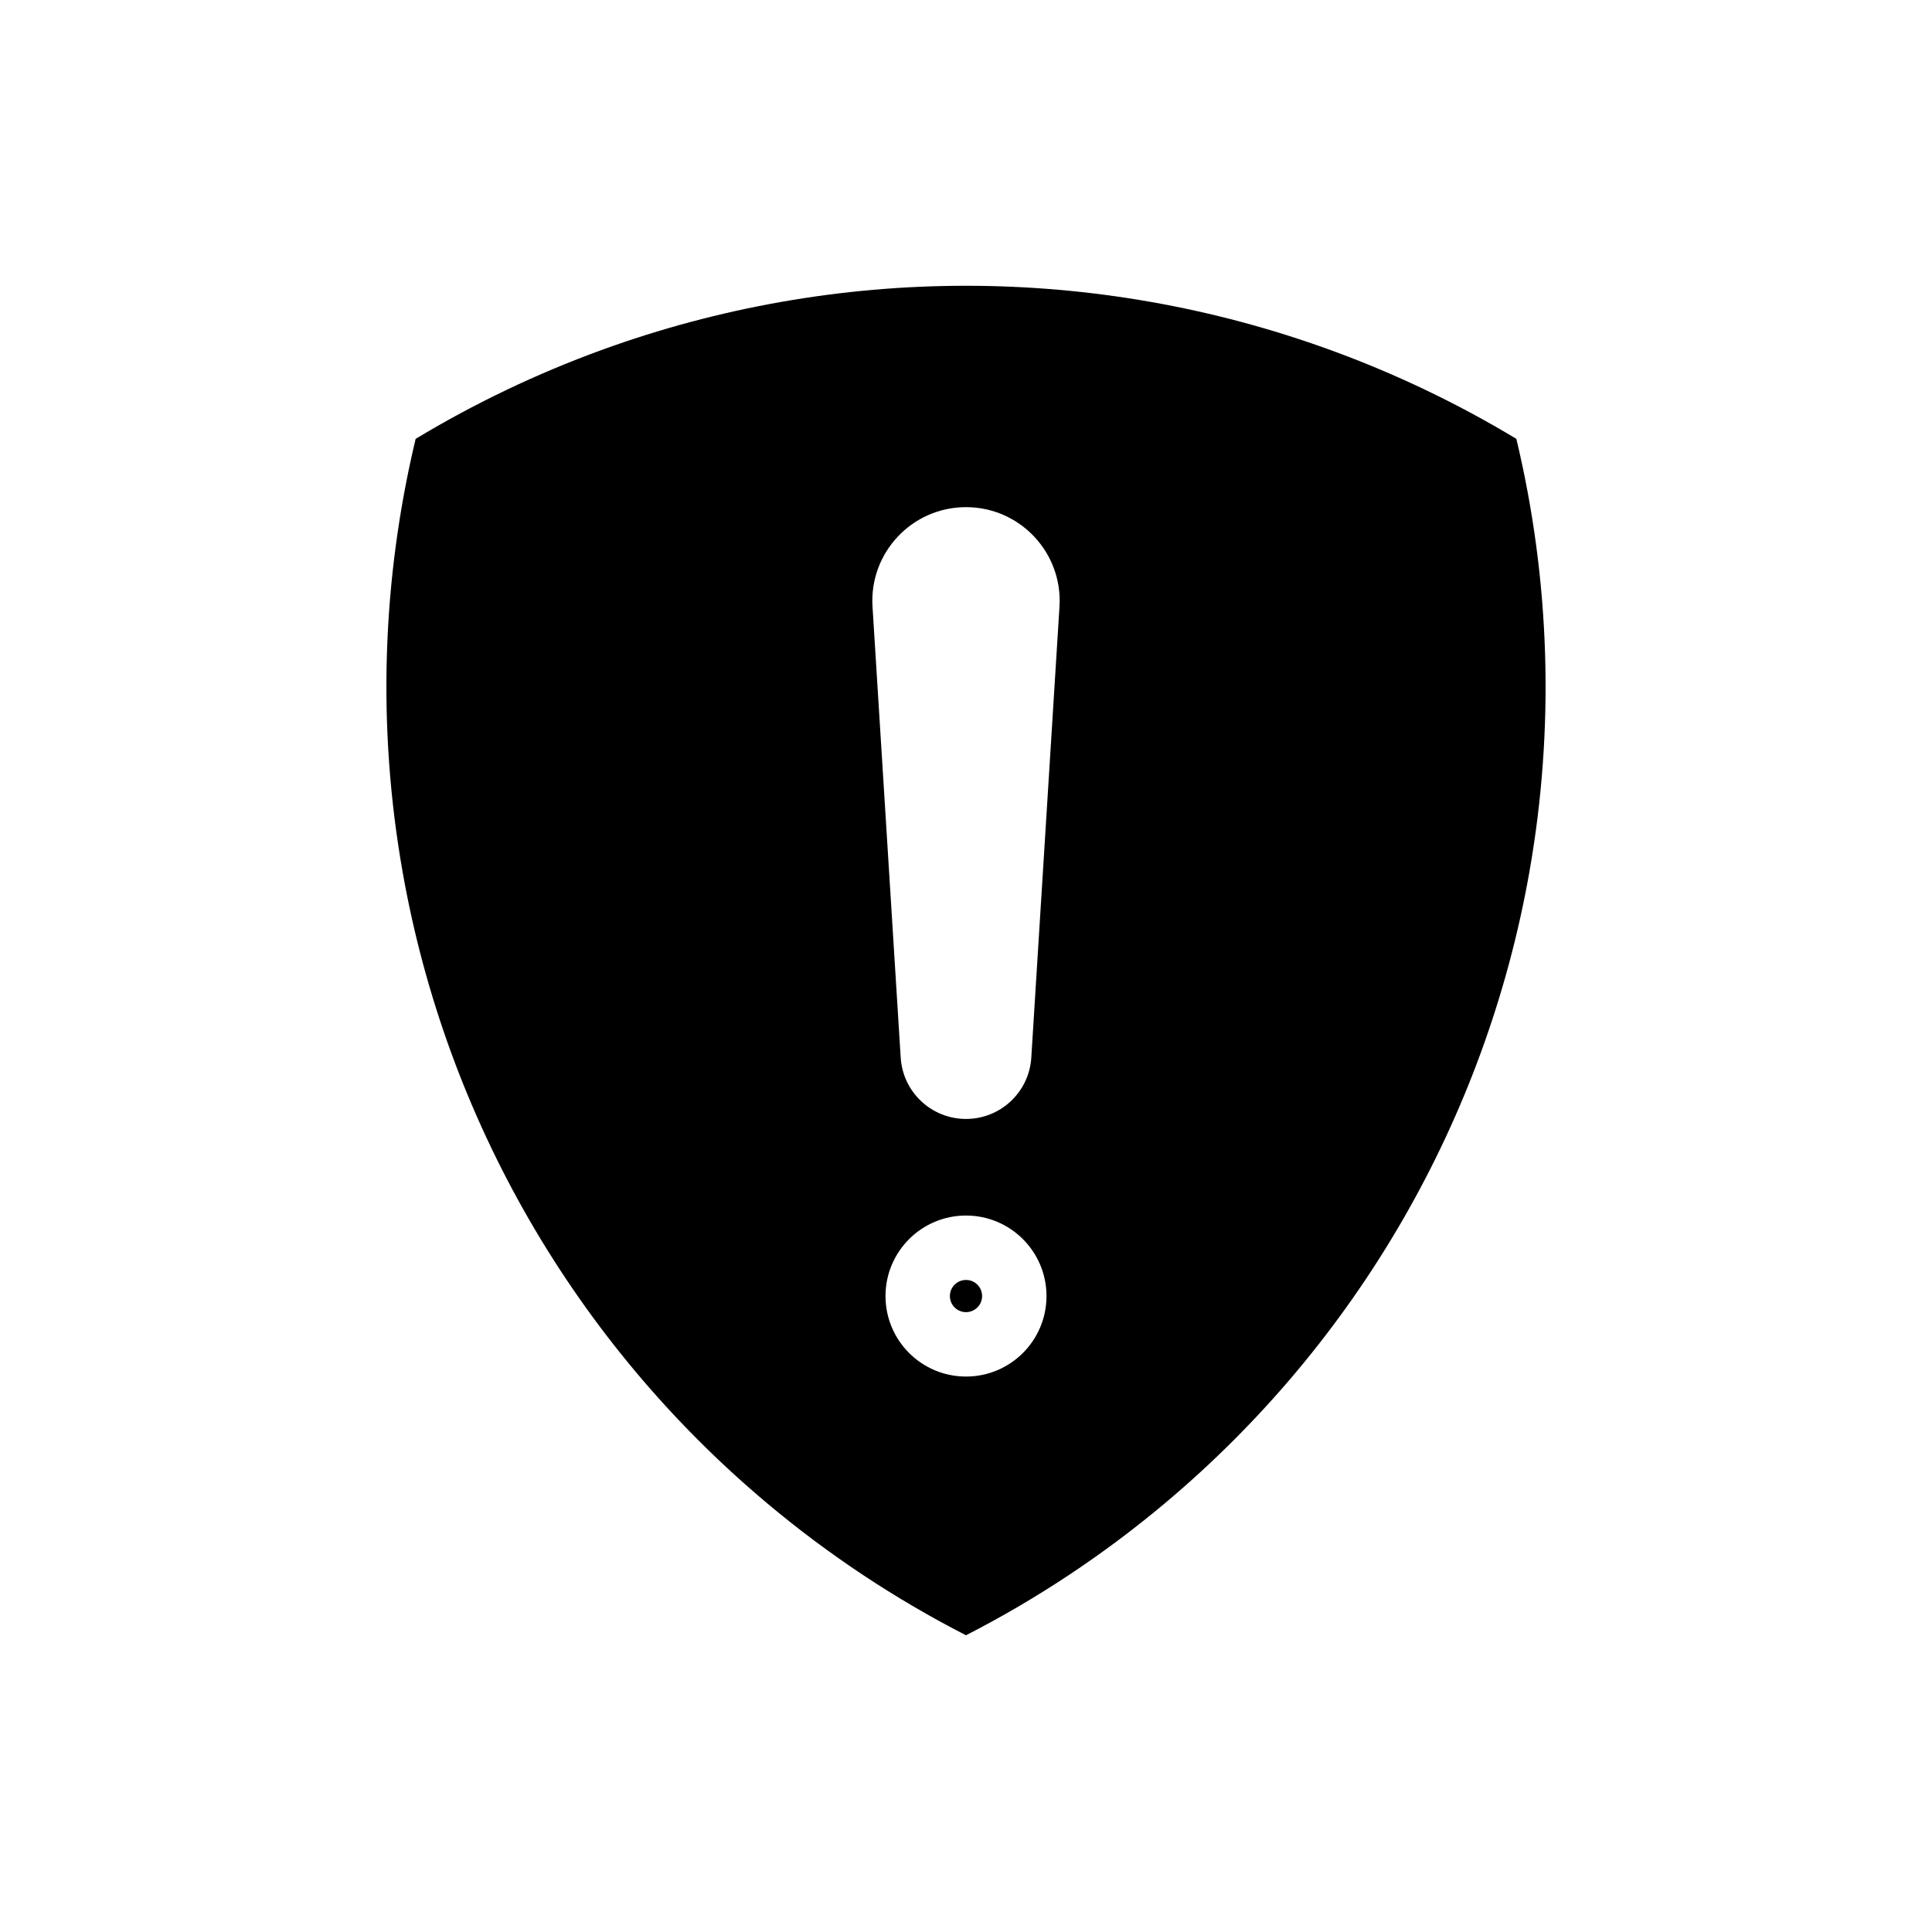 <svg width="80" height="80" viewBox="0 0 80 80" fill="none" xmlns="http://www.w3.org/2000/svg">
  <path d="M40.667 53.667C40.667 54.035 40.368 54.333 40 54.333C39.632 54.333 39.333 54.035 39.333 53.667C39.333 53.298 39.632 53 40 53C40.368 53 40.667 53.298 40.667 53.667Z" fill="currentColor" />
  <path fill-rule="evenodd" clip-rule="evenodd" d="M63.329 36.103C64.386 30.108 64.184 24.006 62.789 18.172C60.364 16.71 57.789 15.476 55.094 14.495C45.344 10.946 34.655 10.946 24.904 14.495C22.21 15.476 19.636 16.71 17.211 18.172C15.816 24.006 15.613 30.107 16.671 36.103C18.472 46.322 23.817 55.579 31.766 62.248C34.314 64.387 37.078 66.216 40 67.713C42.921 66.216 45.685 64.387 48.234 62.248C56.183 55.579 61.527 46.322 63.329 36.103ZM40 21C37.763 21 35.989 22.888 36.129 25.121L37.296 43.793C37.385 45.221 38.569 46.333 40 46.333C41.431 46.333 42.615 45.221 42.704 43.793L43.871 25.121C44.011 22.888 42.237 21 40 21ZM40 50.333C38.159 50.333 36.667 51.826 36.667 53.667C36.667 55.508 38.159 57 40 57C41.841 57 43.333 55.508 43.333 53.667C43.333 51.826 41.841 50.333 40 50.333Z" fill="currentColor" />
</svg>